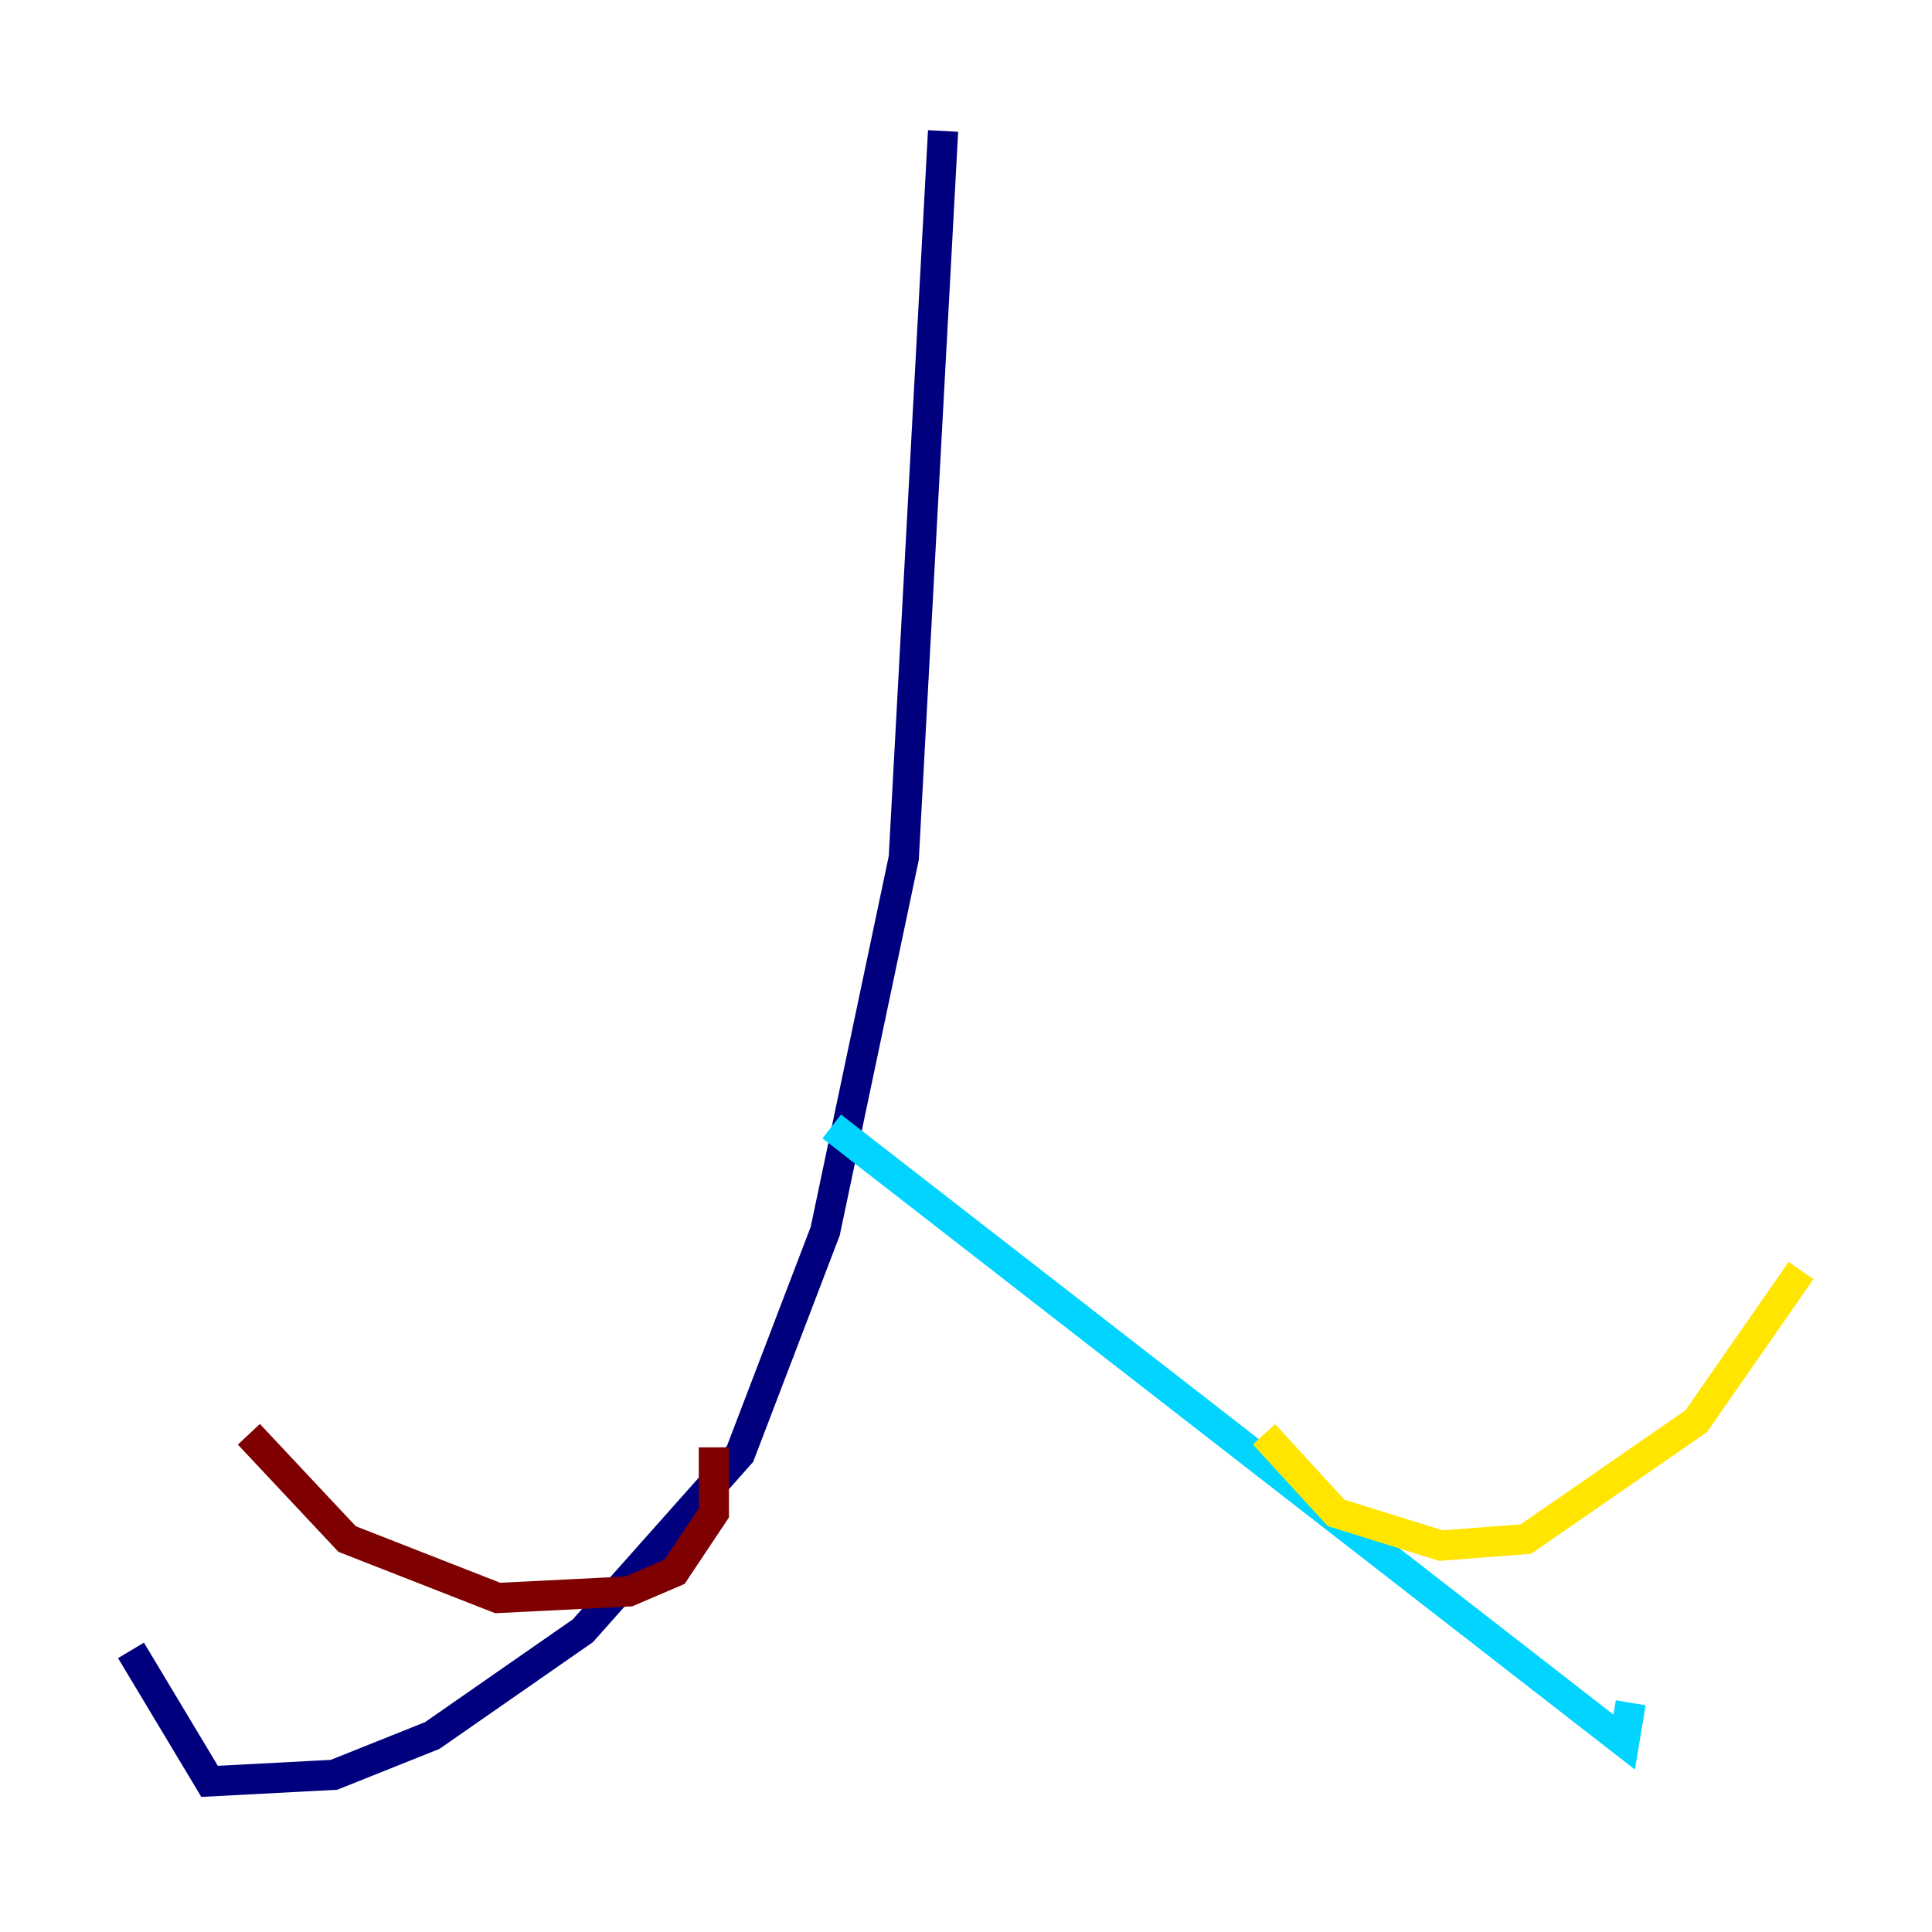 <?xml version="1.0" encoding="utf-8" ?>
<svg baseProfile="tiny" height="128" version="1.2" viewBox="0,0,128,128" width="128" xmlns="http://www.w3.org/2000/svg" xmlns:ev="http://www.w3.org/2001/xml-events" xmlns:xlink="http://www.w3.org/1999/xlink"><defs /><polyline fill="none" points="62.481,8.678 59.878,56.841 54.671,81.573 49.031,96.325 38.617,108.041 28.637,114.983 22.129,117.586 13.885,118.02 8.678,109.342" stroke="#00007f" stroke-width="2" /><polyline fill="none" points="55.105,74.63 107.607,115.417 108.041,112.814" stroke="#00d4ff" stroke-width="2" /><polyline fill="none" points="83.742,95.024 88.515,100.231 95.458,102.4 101.098,101.966 112.38,94.156 119.322,84.176" stroke="#ffe500" stroke-width="2" /><polyline fill="none" points="47.295,95.891 47.295,100.231 44.691,104.136 41.654,105.437 32.976,105.871 22.997,101.966 16.488,95.024" stroke="#7f0000" stroke-width="2" /></svg>